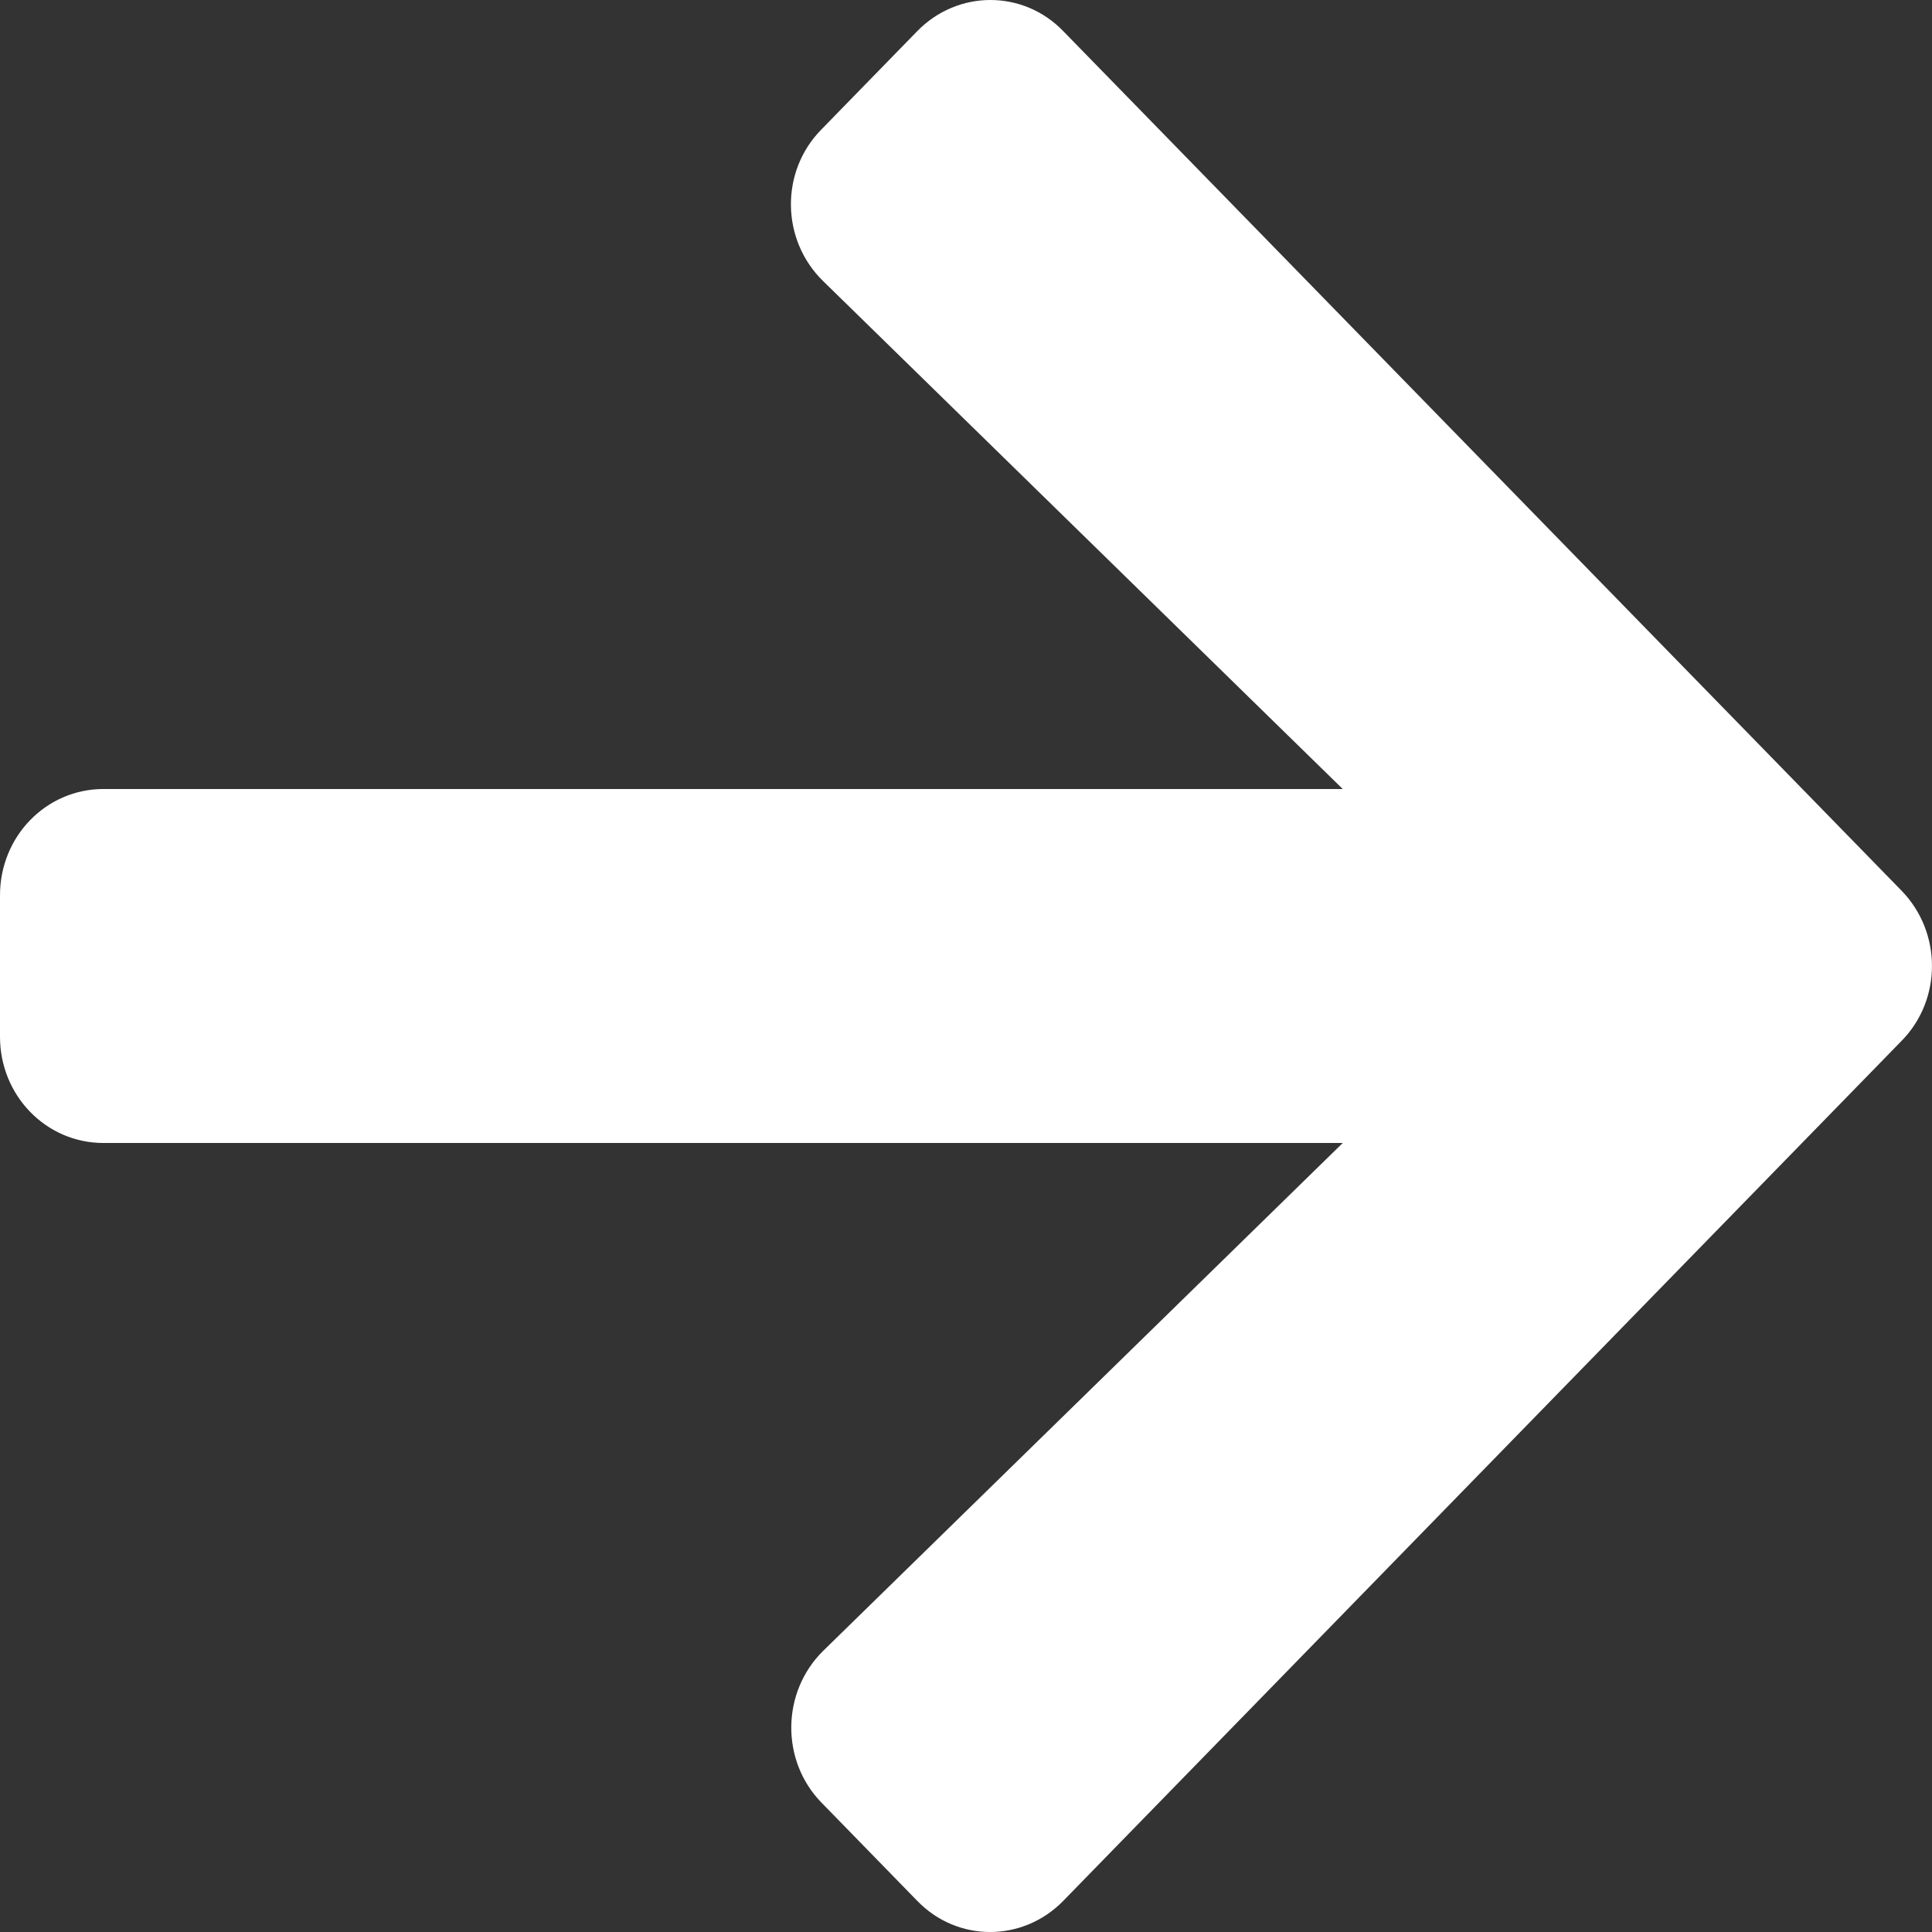 <svg width="18" height="18" viewBox="0 0 18 18" fill="none" xmlns="http://www.w3.org/2000/svg">
<rect x="0" y="0" width="18" height="18" fill="#333333" stroke="none"/>
<path d="M7.653 1.206L8.545 0.291C8.923 -0.097 9.533 -0.097 9.907 0.291L17.717 8.299C18.094 8.687 18.094 9.313 17.717 9.697L9.907 17.709C9.529 18.097 8.919 18.097 8.545 17.709L7.653 16.794C7.272 16.403 7.28 15.764 7.669 15.381L12.51 10.649H0.964C0.43 10.649 0 10.208 0 9.659V8.341C0 7.792 0.43 7.351 0.964 7.351H12.51L7.669 2.619C7.276 2.236 7.267 1.597 7.653 1.206Z" fill="white"/>
</svg>
